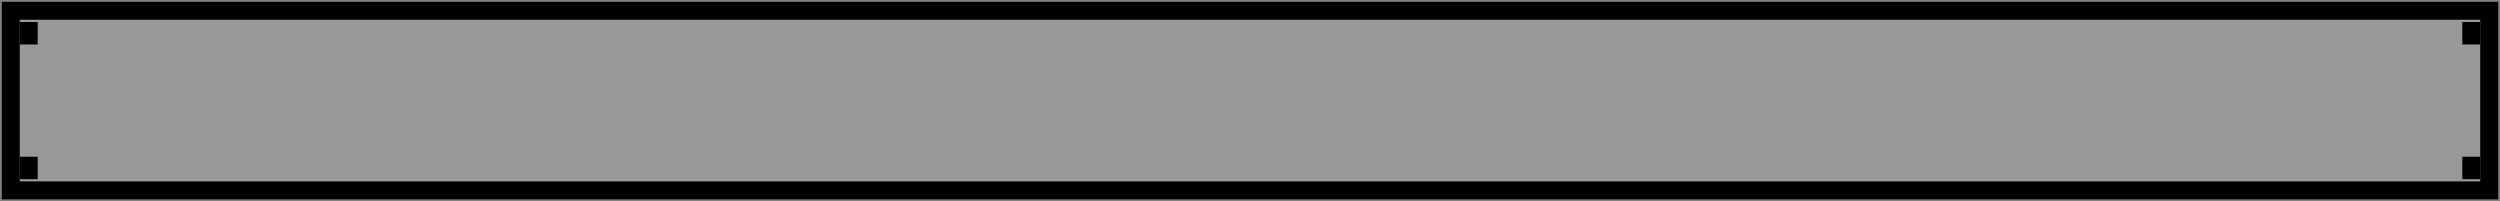 <svg width="696" height="56" viewBox="0 0 696 56" fill="none" xmlns="http://www.w3.org/2000/svg">
<rect x="0" y="0" width="696" height="56" fill="#808080" stroke="none"/>
<g id="&#236;&#139;&#156;&#234;&#176;&#132;&#235;&#176;&#148; &#235;&#176;&#176;&#234;&#178;&#189;">
<path id="Vector" d="M693 3H3V53H693V3Z" fill="white" fill-opacity="0.2" stroke="black" stroke-width="5" stroke-miterlimit="10"/>
<path id="Vector_2" d="M690.5 6.134H685.5V12.384H690.5V6.134Z" fill="black"/>
<path id="Vector_3" d="M10.5 6.134H5.5V12.384H10.5V6.134Z" fill="black"/>
<path id="Vector_4" d="M690.5 43.634H685.5V49.884H690.5V43.634Z" fill="black"/>
<path id="Vector_5" d="M10.5 43.634H5.5V49.884H10.5V43.634Z" fill="black"/>
</g>
</svg>
